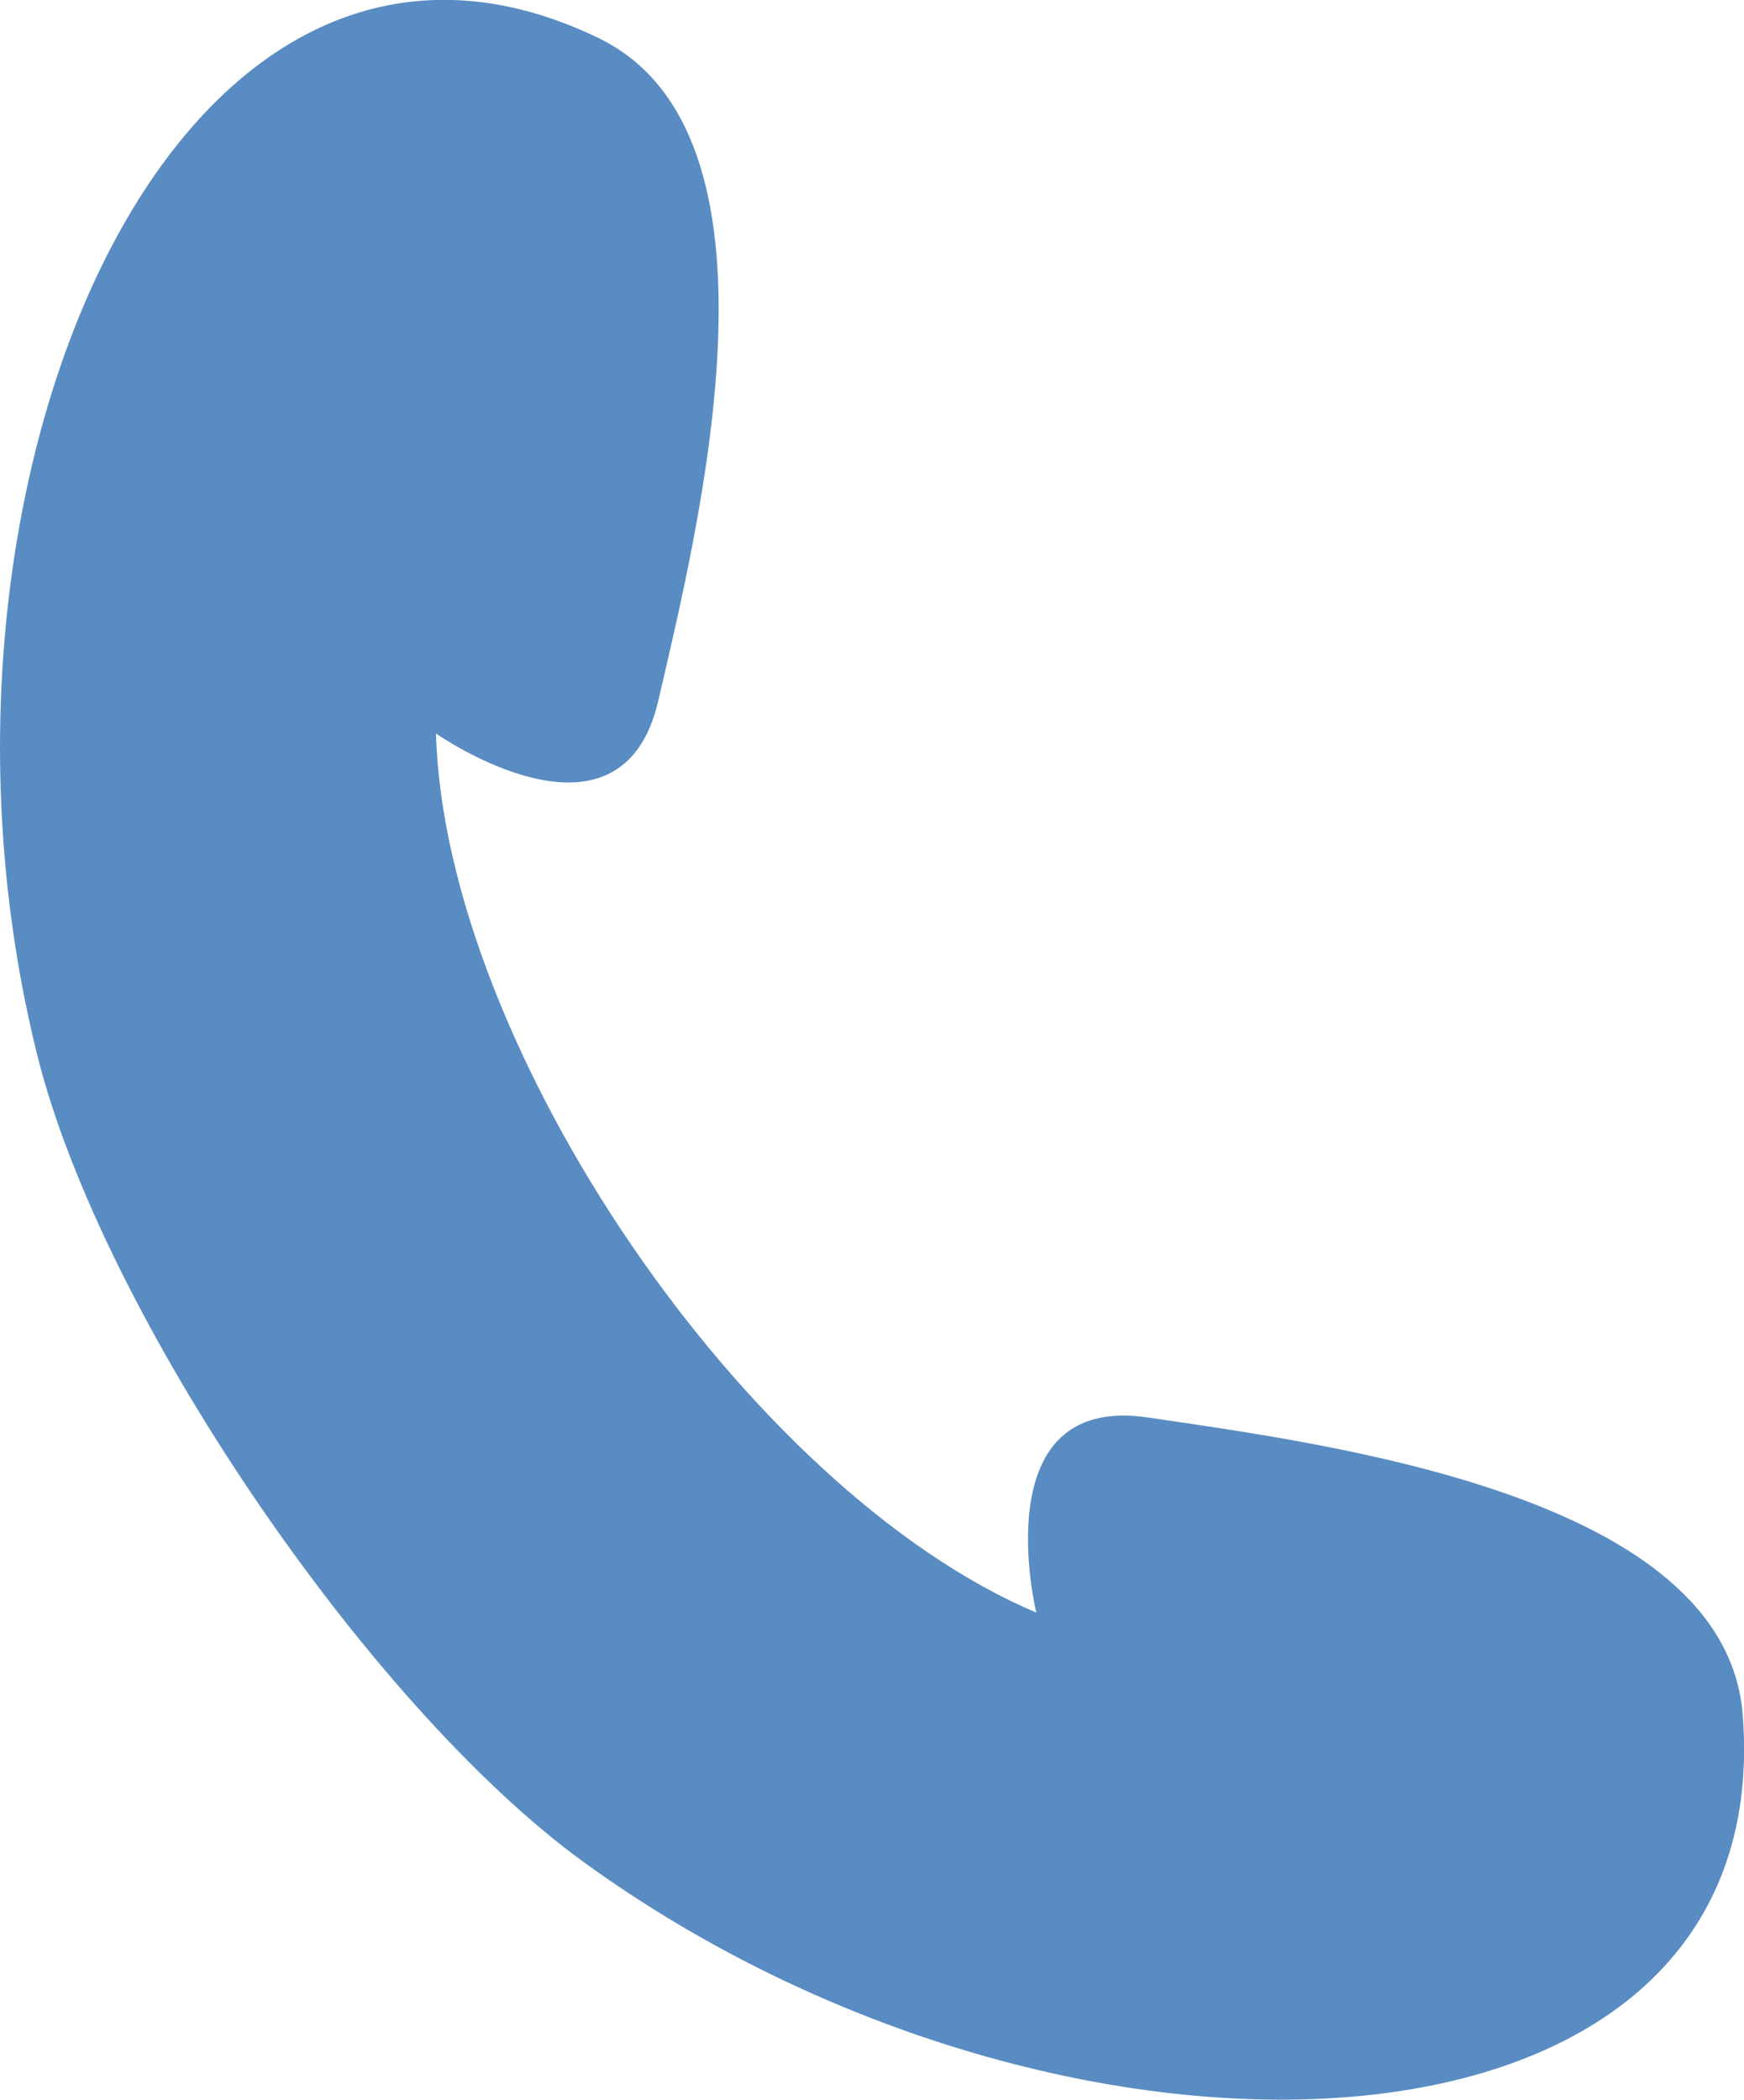 <svg xmlns="http://www.w3.org/2000/svg" width="32.254" height="38.83" viewBox="0 0 32.254 38.83"><defs><style>.a{fill:#598cc2;fill-rule:evenodd;}</style></defs><g transform="translate(0 0)"><path class="a" d="M1692.536,1021.951s3.414,2.393,4.11-.6c.778-3.352,2.549-10.5-1.109-12.263-7.783-3.755-13.007,8.25-10.375,18.81,1.187,4.772,6.114,12.024,10.1,14.919,8.93,6.484,22.127,5.978,21.441-2.719-.316-4.047-7.613-5-11.012-5.5-3.04-.443-2.053,3.609-2.053,3.609C1698.3,1035.951,1692.7,1027.74,1692.536,1021.951Z" transform="translate(-1684.473 -1008.387)"/></g></svg>